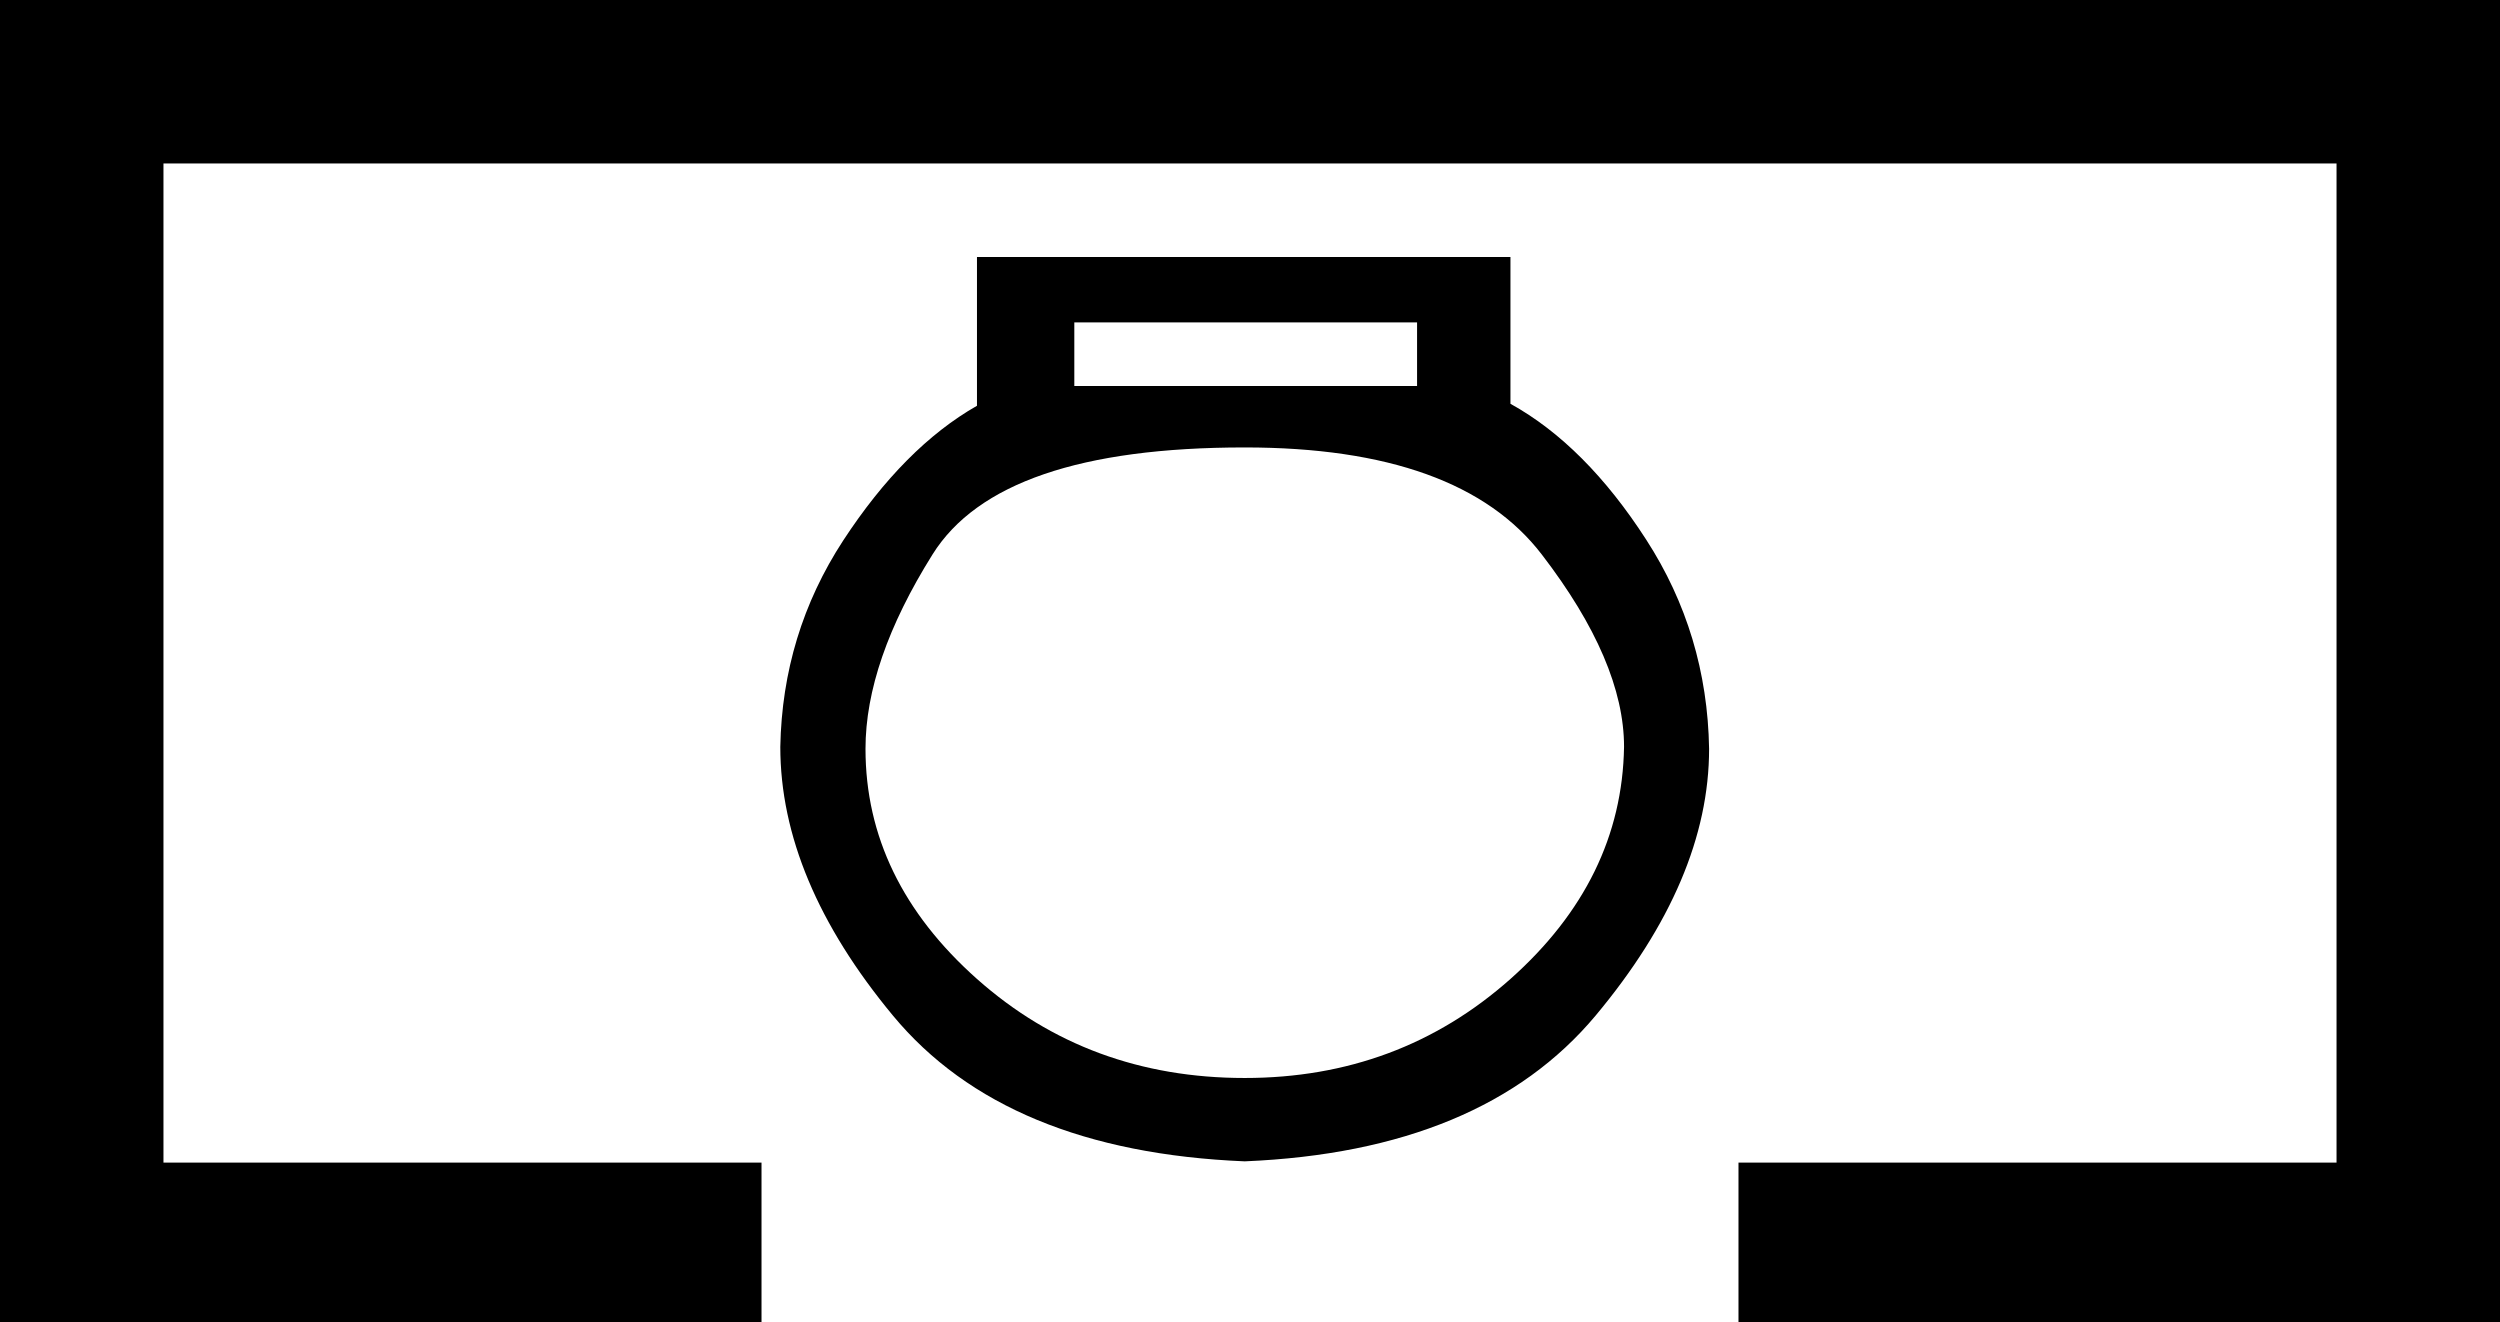 <?xml version='1.0' encoding ='UTF-8' standalone='yes'?>
<svg width='17.695' height='9.36' xmlns='http://www.w3.org/2000/svg' xmlns:xlink='http://www.w3.org/1999/xlink' xmlns:inkscape='http://www.inkscape.org/namespaces/inkscape'>
<path style='fill:#000000; stroke:none' d=' M 10.03 2.282  L 10.03 2.732  L 7.604 2.732  L 7.604 2.282  Z  M 8.81 3.167  C 9.824 3.167 10.525 3.419 10.913 3.925  C 11.301 4.43 11.495 4.884 11.495 5.286  C 11.485 5.913 11.217 6.461 10.691 6.929  C 10.164 7.397 9.537 7.63 8.81 7.63  C 8.073 7.63 7.442 7.397 6.915 6.929  C 6.389 6.461 6.126 5.918 6.126 5.3  C 6.126 4.888 6.284 4.43 6.6 3.925  C 6.916 3.419 7.652 3.167 8.81 3.167  Z  M 6.915 1.819  L 6.915 2.872  C 6.571 3.068 6.255 3.387 5.968 3.826  C 5.681 4.266 5.533 4.753 5.523 5.286  C 5.523 5.913 5.789 6.547 6.32 7.188  C 6.851 7.829 7.681 8.173 8.81 8.22  C 9.93 8.173 10.758 7.829 11.294 7.188  C 11.829 6.547 12.097 5.918 12.097 5.3  C 12.088 4.757 11.939 4.264 11.652 3.82  C 11.365 3.375 11.045 3.054 10.691 2.858  L 10.691 1.819  Z  M 0 0  L 0 9.36  L 5.39 9.36  L 5.39 8.229  L 1.157 8.229  L 1.157 1.157  L 16.538 1.157  L 16.538 8.229  L 12.305 8.229  L 12.305 9.36  L 17.695 9.36  L 17.695 0  Z '/></svg>
